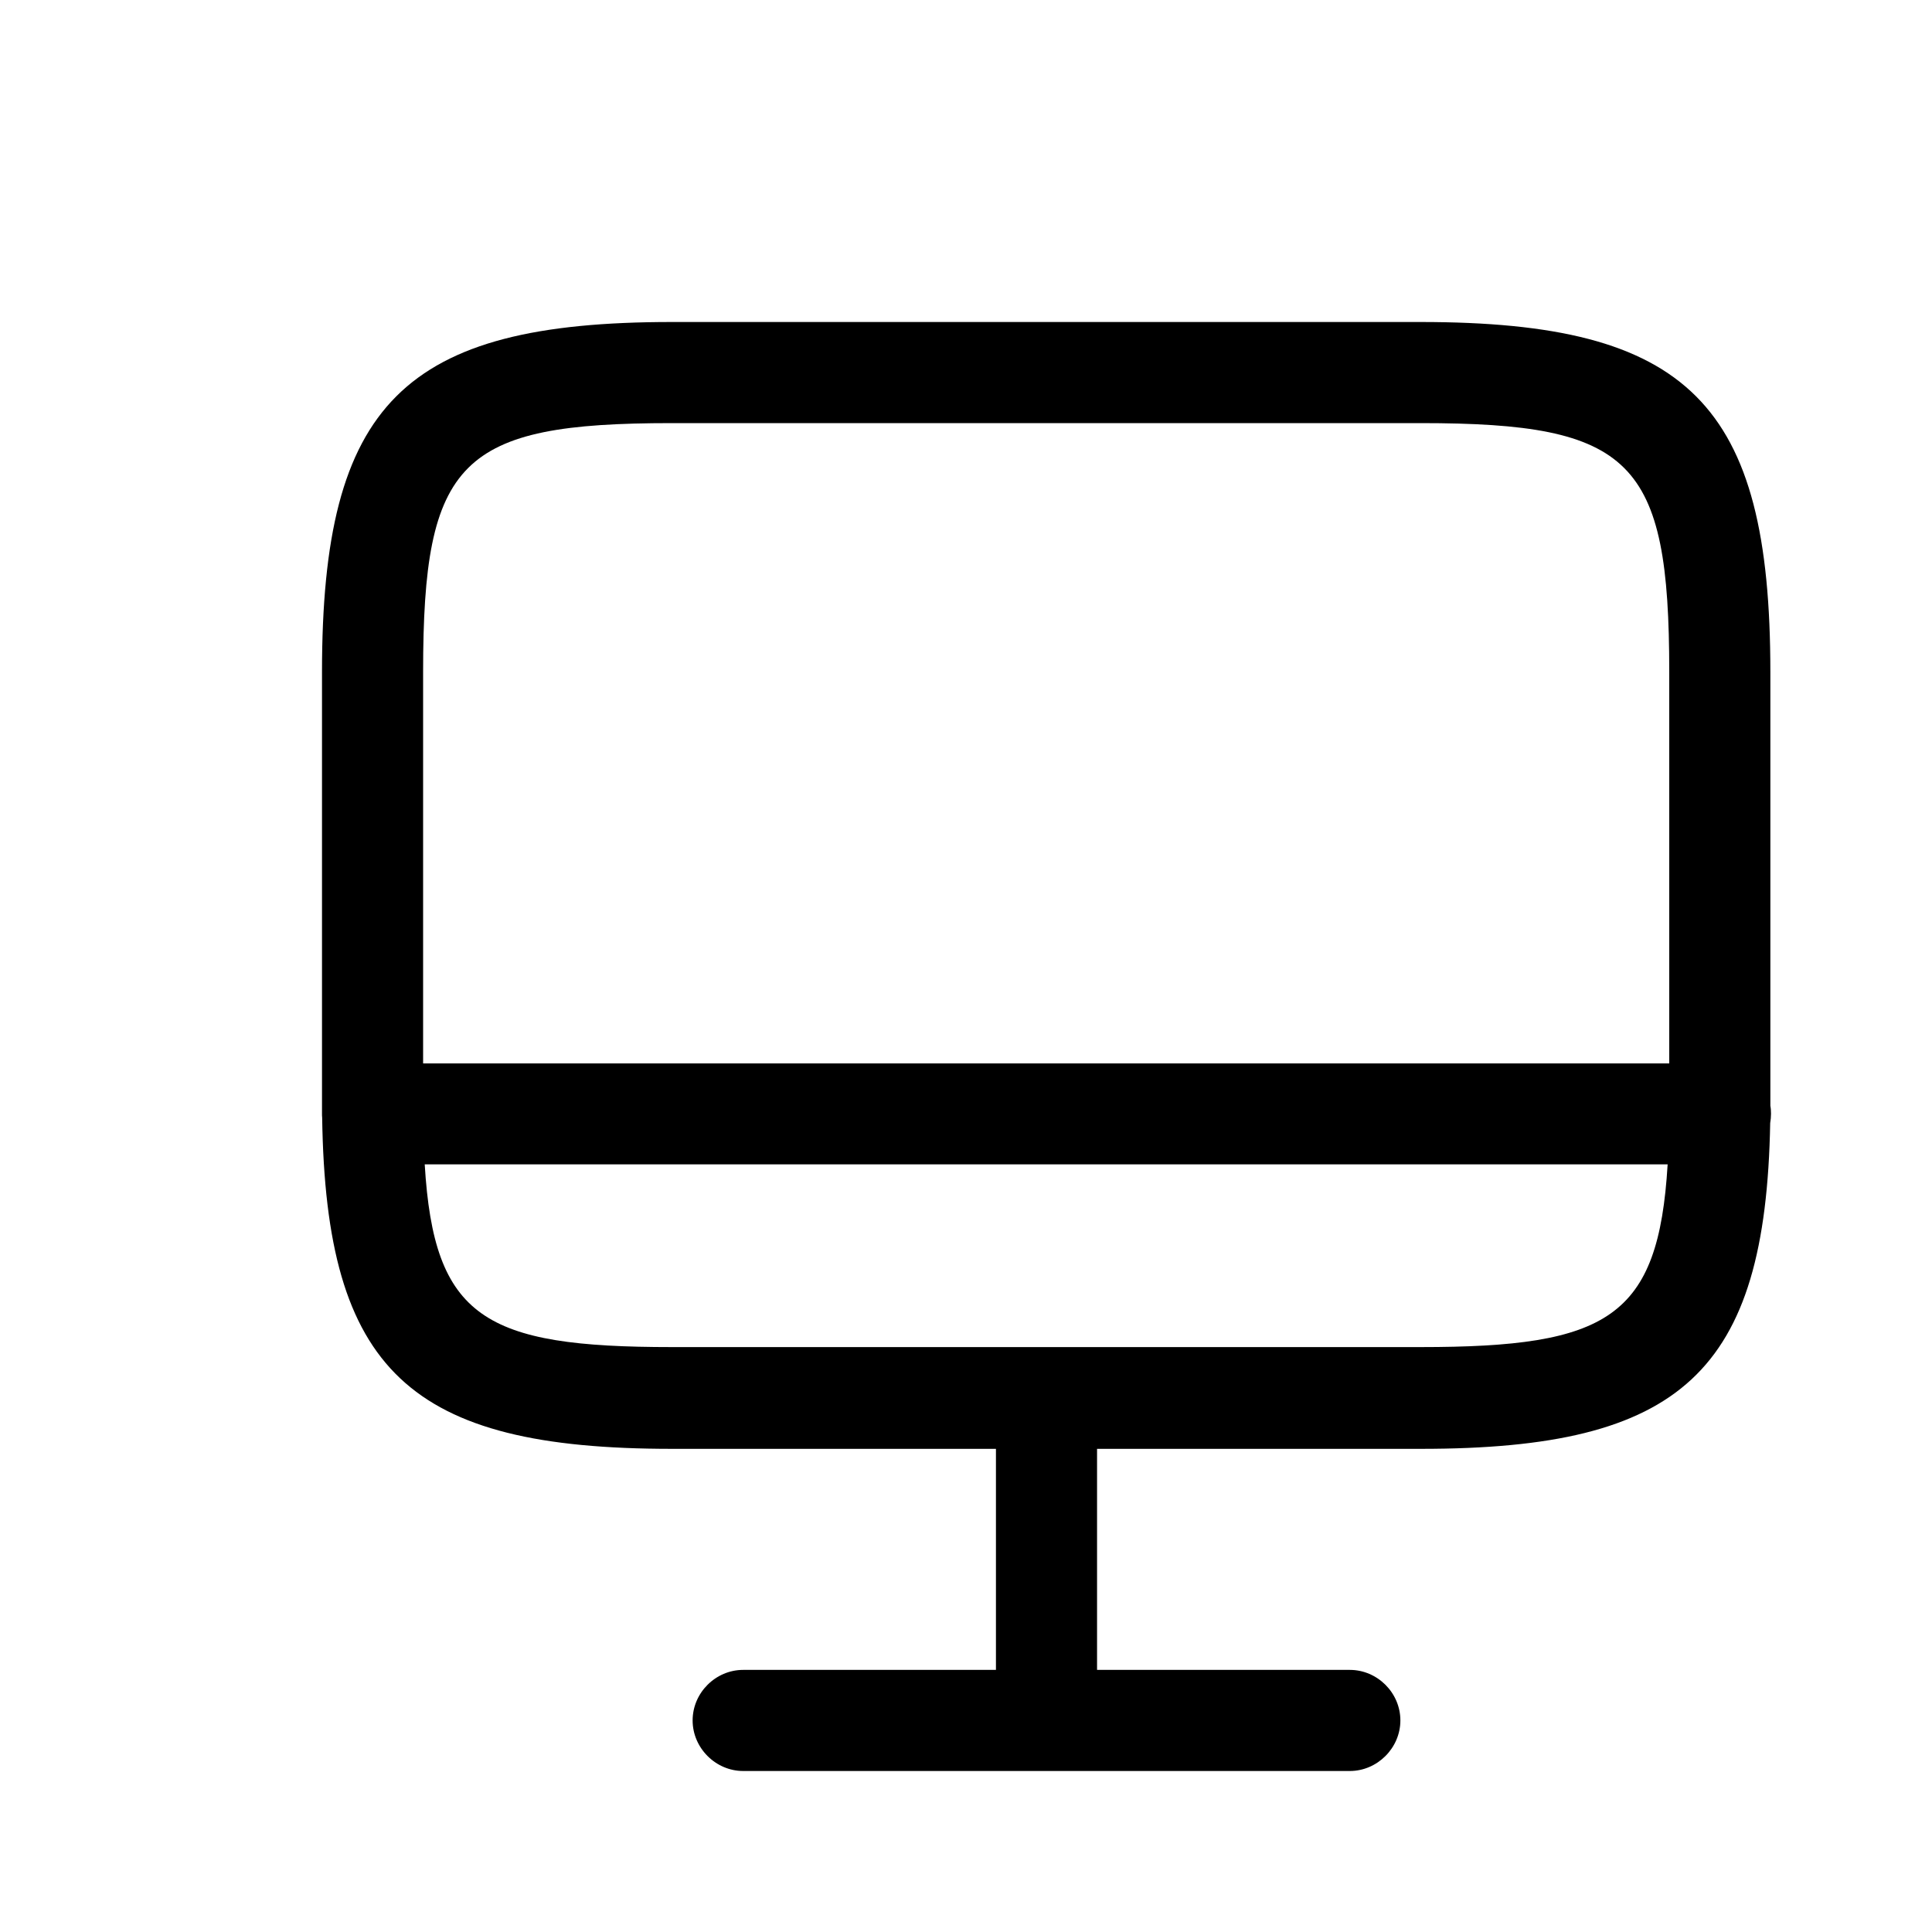 <svg width="14" height="14" viewBox="0 0 12 12" fill="none" xmlns="http://www.w3.org/2000/svg">
<path fill-rule="evenodd" clip-rule="evenodd" d="M6.814 8.999H8.827C10.441 8.999 10.967 8.524 10.995 6.975C10.998 6.957 11 6.938 11 6.918C11 6.901 10.999 6.884 10.996 6.868L10.996 6.822V4.173C10.996 2.506 10.489 2 8.823 2H4.173C2.507 2 2 2.506 2 4.173V6.826C2 6.852 2 6.878 2 6.903C2 6.908 2 6.913 2 6.918C2 6.926 2 6.934 2.001 6.941C2.024 8.516 2.545 8.999 4.173 8.999H6.186V10.372H4.616C4.445 10.372 4.302 10.514 4.302 10.686C4.302 10.857 4.445 11 4.616 11H6.492C6.495 11 6.497 11 6.5 11C6.503 11 6.505 11 6.508 11H8.384C8.555 11 8.698 10.857 8.698 10.686C8.698 10.514 8.555 10.372 8.384 10.372H6.814V8.999ZM8.823 8.367C9.987 8.367 10.301 8.186 10.358 7.232H2.638C2.695 8.186 3.009 8.367 4.173 8.367H8.823ZM2.628 6.605H10.368V4.173C10.368 2.858 10.138 2.628 8.823 2.628H4.173C2.858 2.628 2.628 2.858 2.628 4.173V6.605Z" fill="currentColor"/>
</svg>
